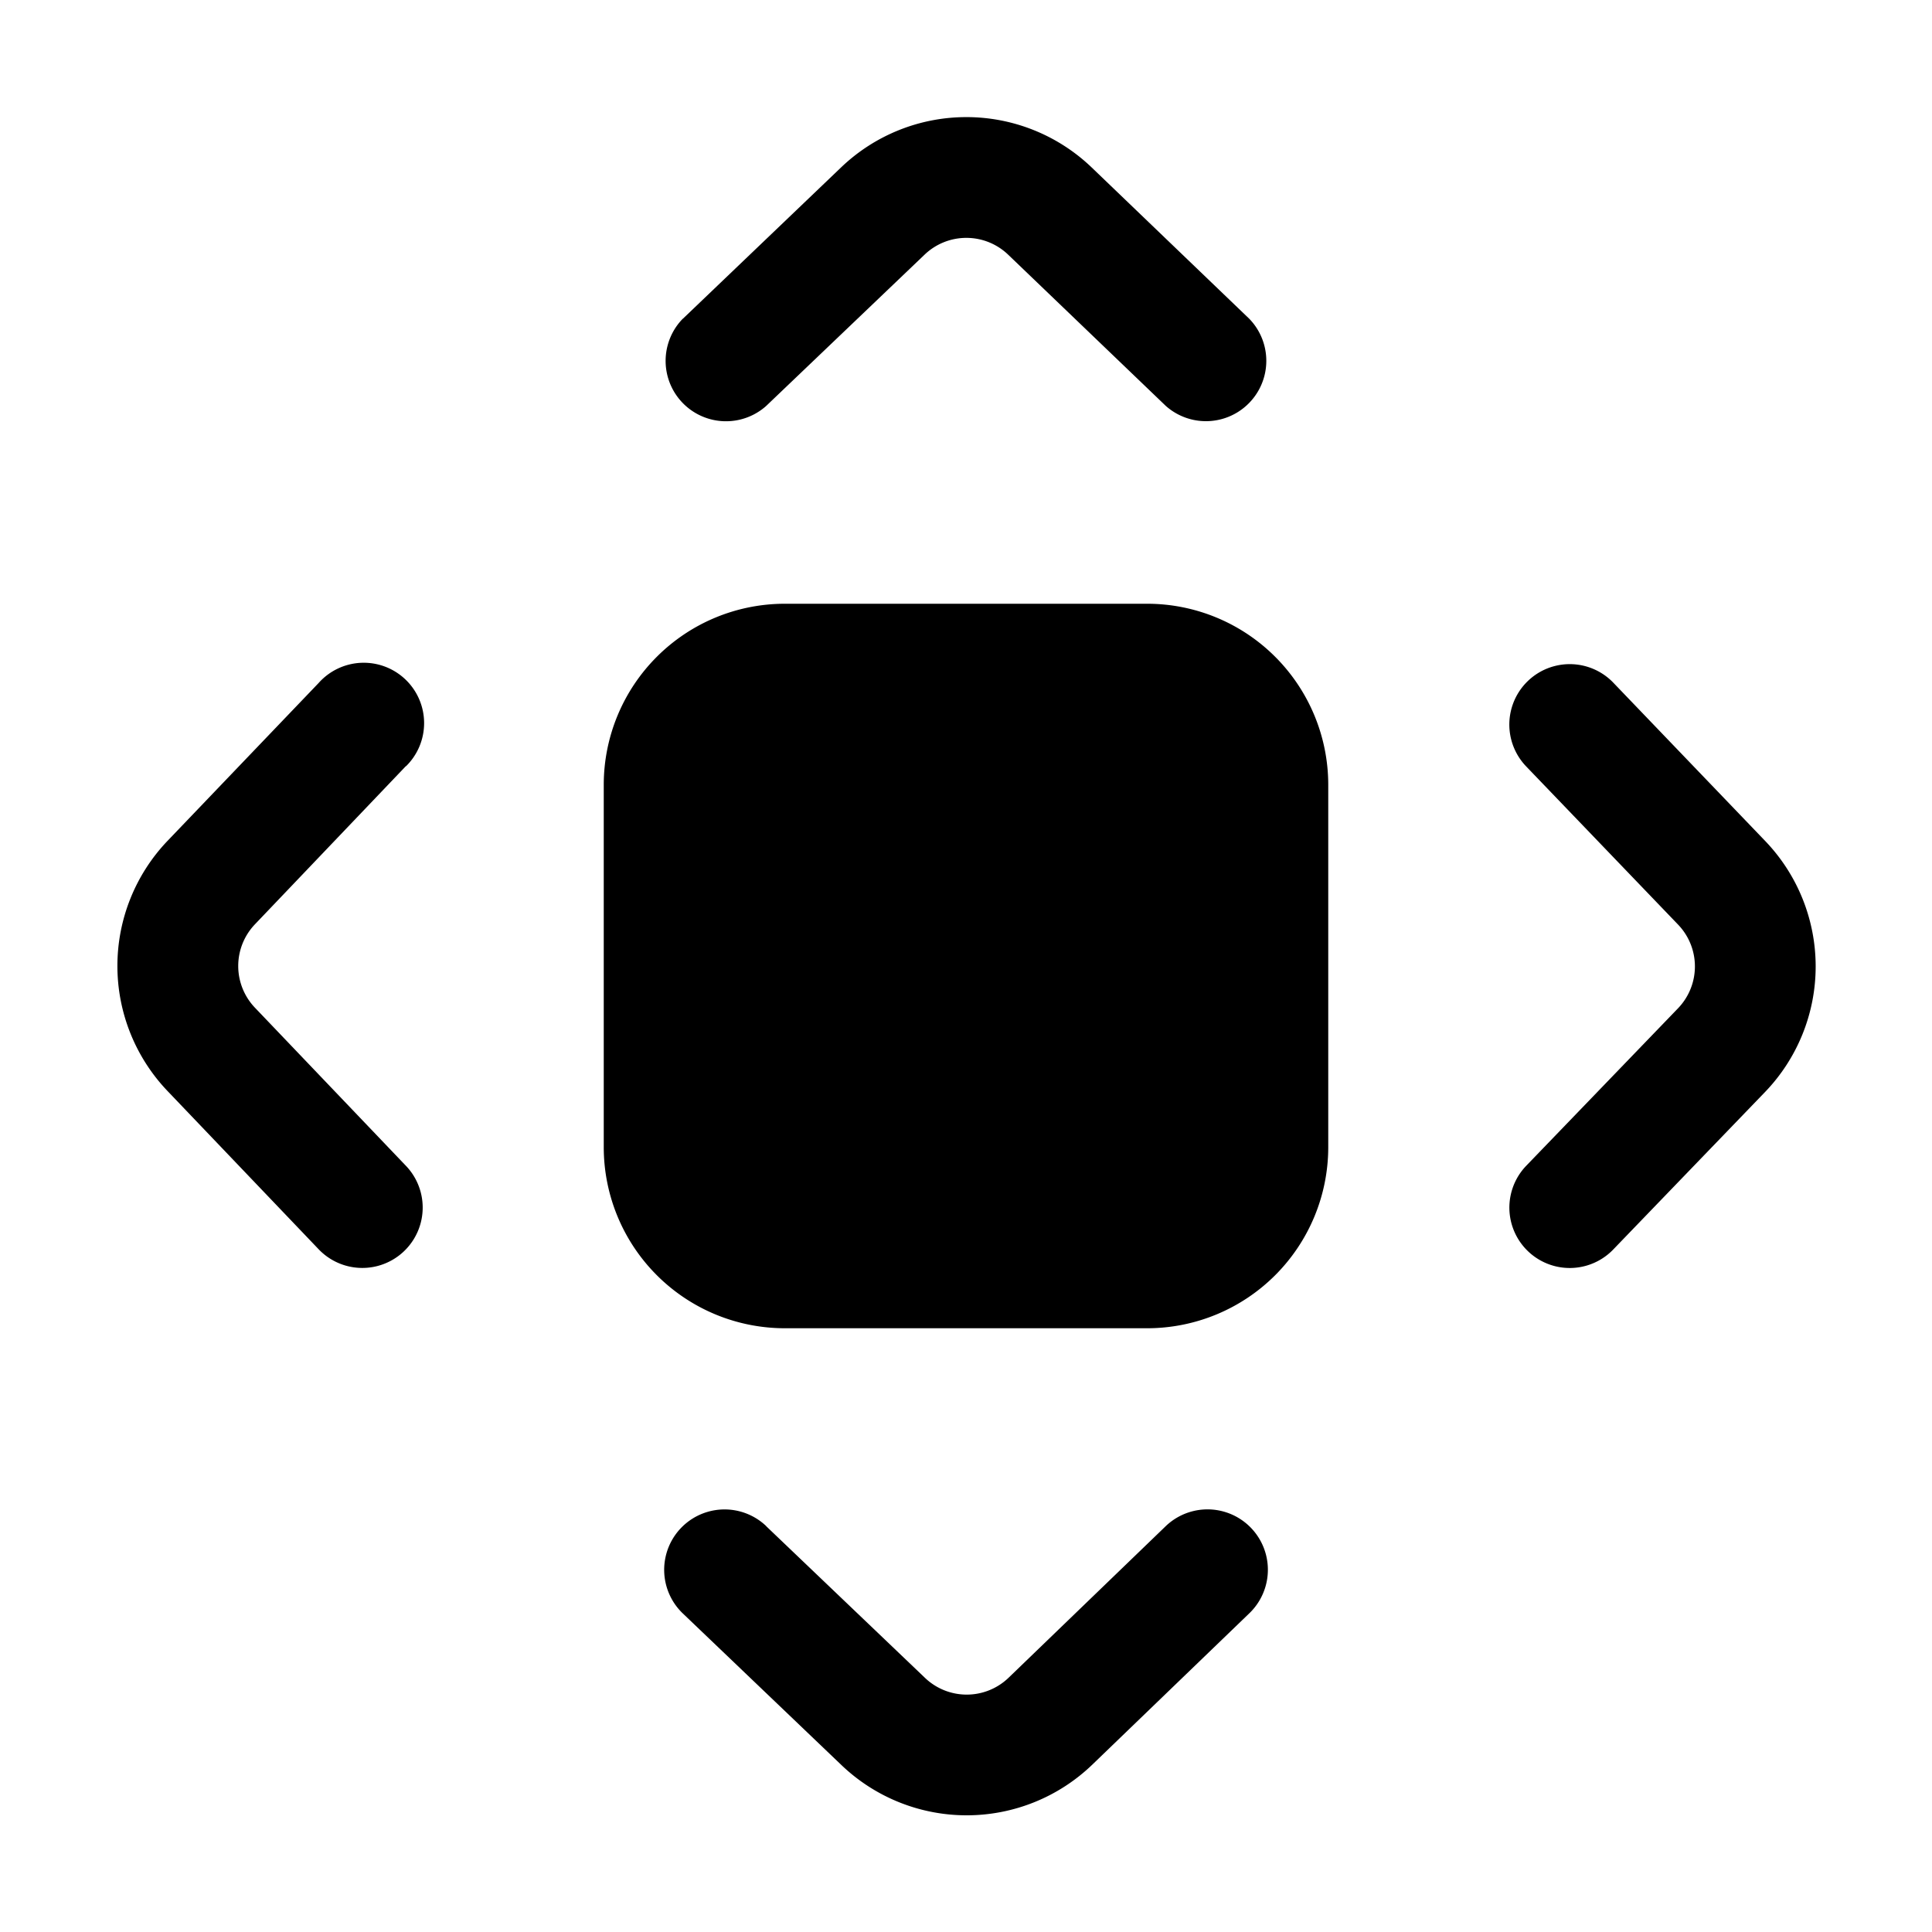 <svg xmlns="http://www.w3.org/2000/svg" xmlns:xlink="http://www.w3.org/1999/xlink" width="16" height="16" viewBox="0 0 16 16"><path fill="currentColor" d="M5.655 2.639a.5.5 0 0 0 .69.723l1.313-1.254a.5.5 0 0 1 .691.001l1.305 1.252a.5.5 0 0 0 .692-.721L9.042 1.388a1.5 1.5 0 0 0-2.075-.003L5.655 2.64ZM3.362 6.346a.5.5 0 1 0-.723-.69L1.388 6.963a1.5 1.5 0 0 0 0 2.073l1.251 1.31a.5.5 0 0 0 .723-.691l-1.251-1.31a.5.5 0 0 1 0-.69l1.25-1.31Zm2.984 6.293a.5.5 0 0 0-.691.723l1.314 1.256a1.5 1.5 0 0 0 2.077-.004l1.301-1.254a.5.5 0 1 0-.694-.72l-1.3 1.254a.5.5 0 0 1-.693.001L6.346 12.64Zm7.015-6.985a.5.5 0 1 0-.722.693l1.258 1.31a.5.5 0 0 1 0 .693L12.64 9.654a.5.5 0 1 0 .72.694l1.257-1.304a1.5 1.5 0 0 0 .001-2.08l-1.257-1.31ZM5 6.5A1.5 1.5 0 0 1 6.5 5h3A1.5 1.5 0 0 1 11 6.5v3A1.5 1.5 0 0 1 9.5 11h-3A1.5 1.5 0 0 1 5 9.5v-3Z"/></svg>